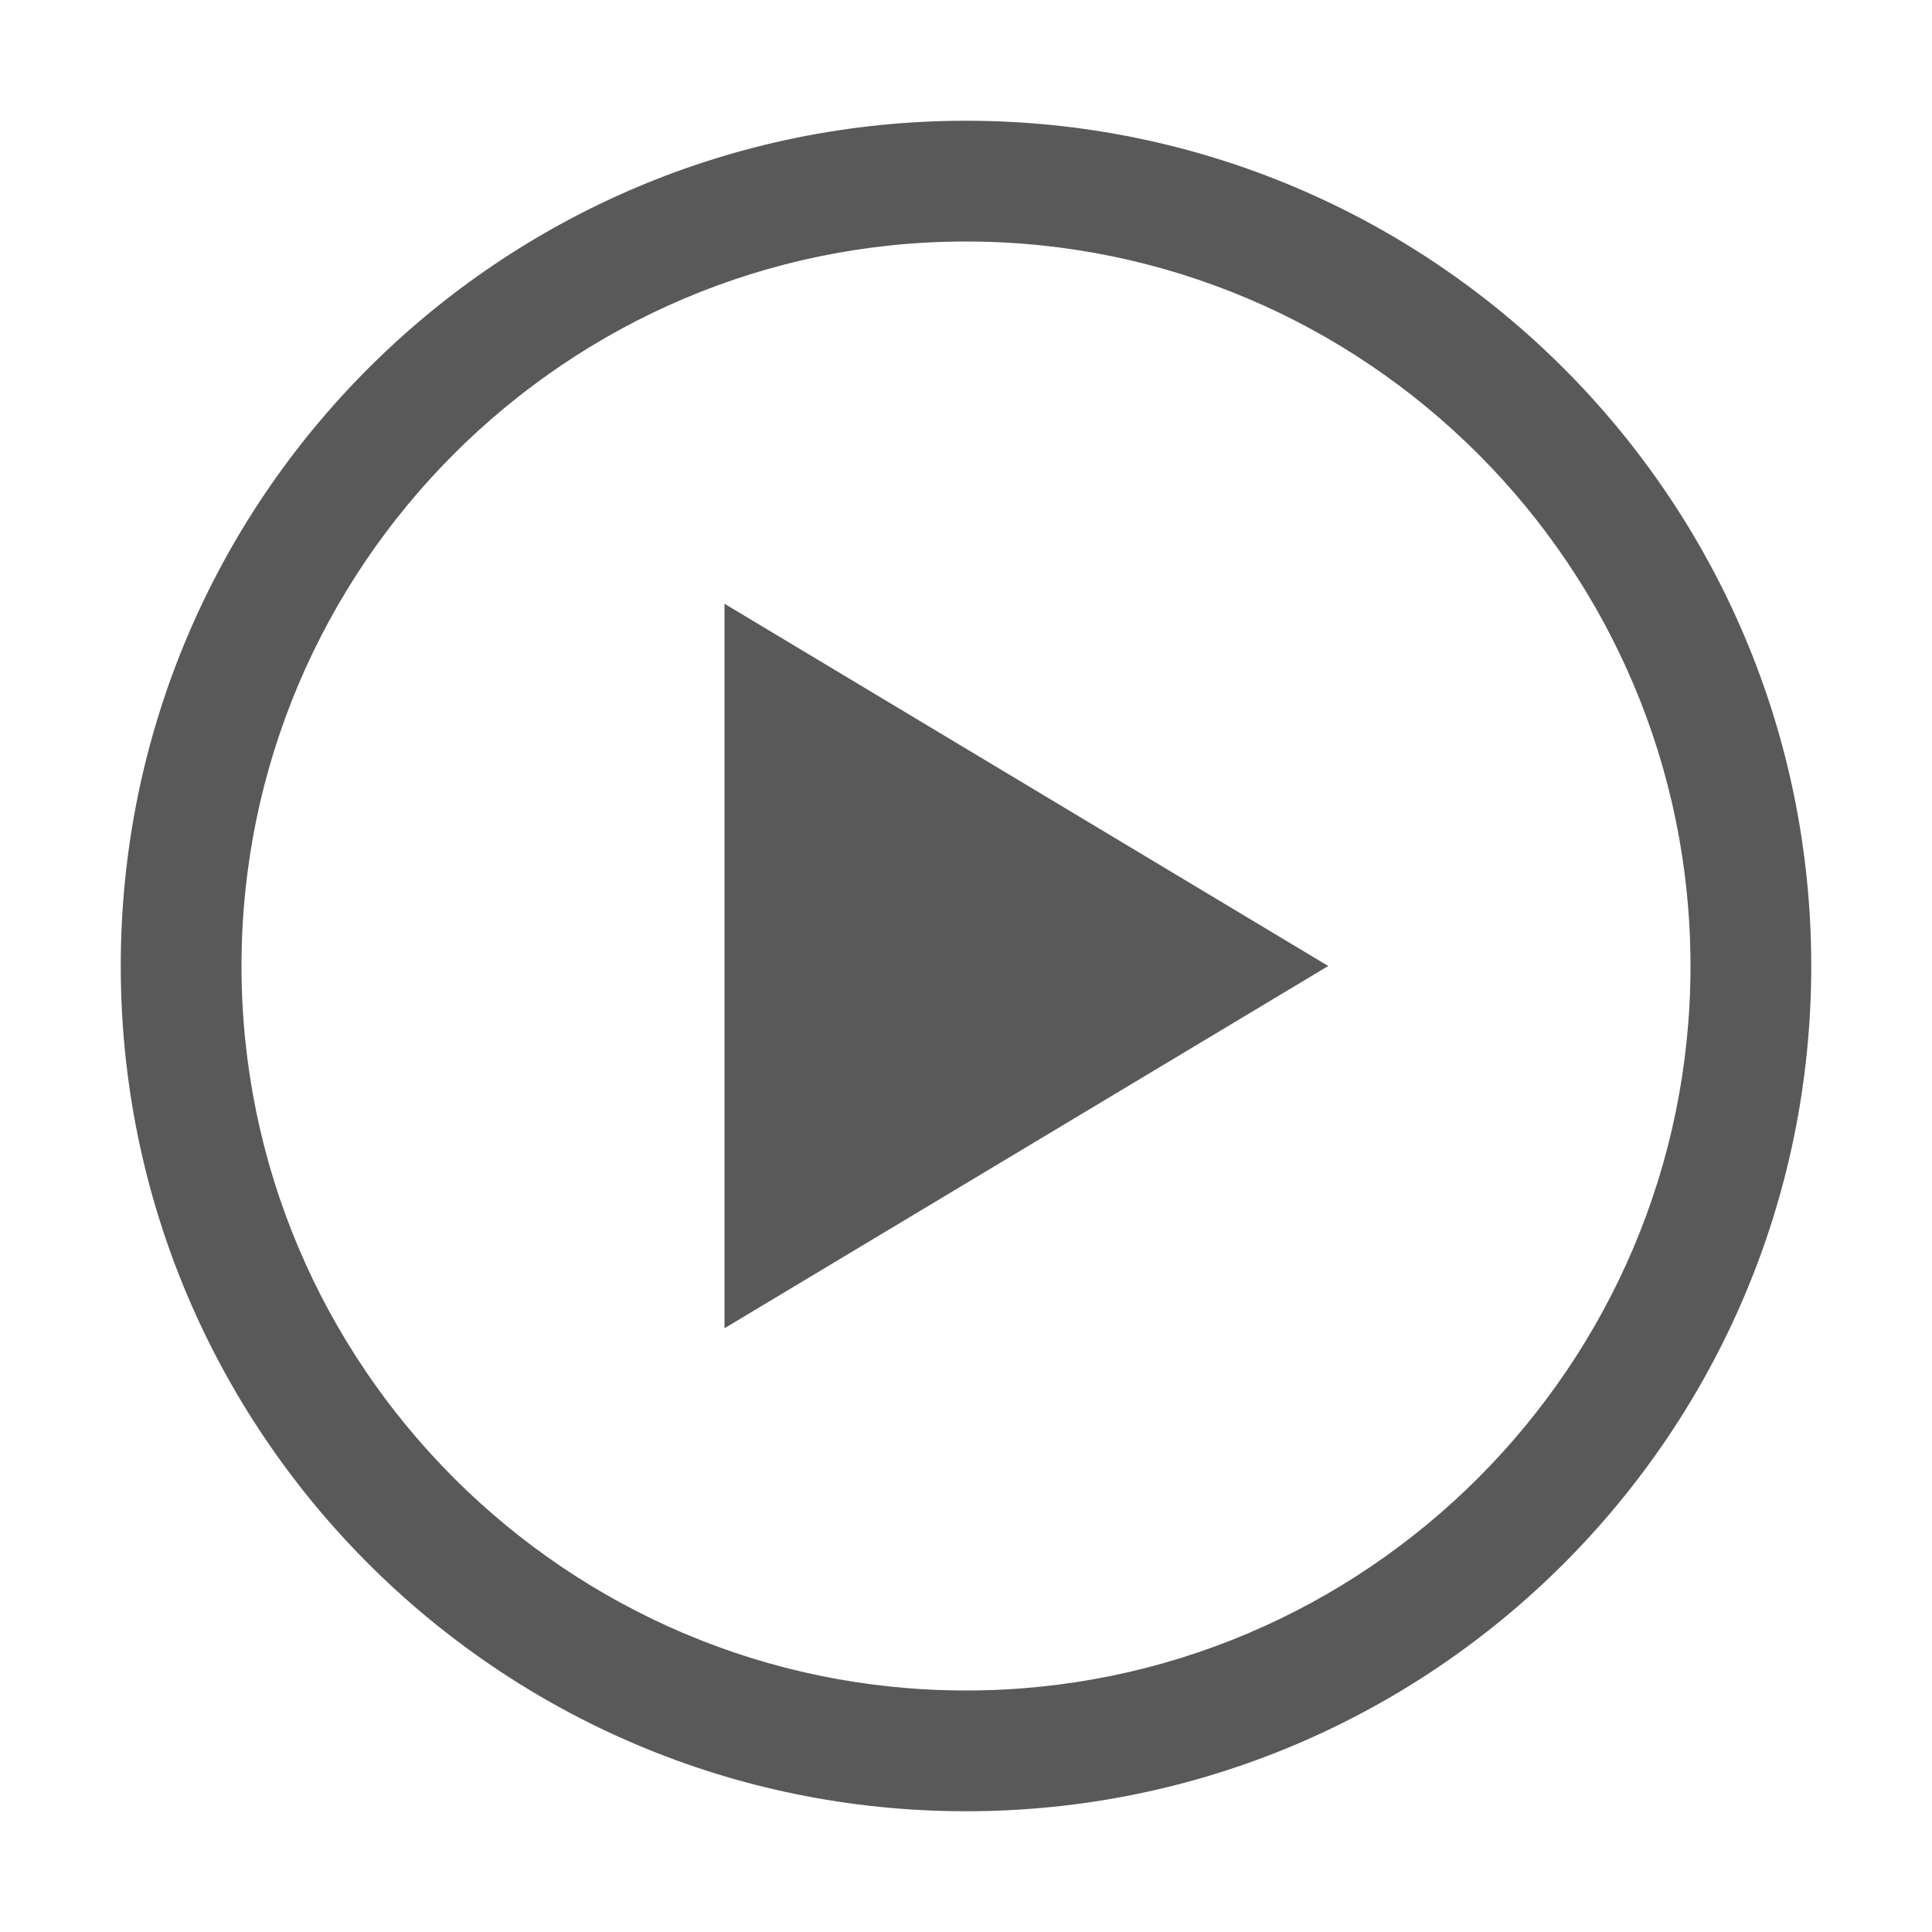 <svg xmlns="http://www.w3.org/2000/svg" width="512" height="512" viewBox="0 0 512 512"><path stroke="#449FDB" d="M0 0"/><path d="M192 160l160 96-160 96zM256 64c105.87 0 192 86.13 192 192s-86.13 192-192 192S64 361.87 64 256 150.13 64 256 64zm0-32C132.288 32 32 132.288 32 256s100.288 224 224 224 224-100.288 224-224S379.712 32 256 32z" visibility="false" fill="#595959"/></svg>